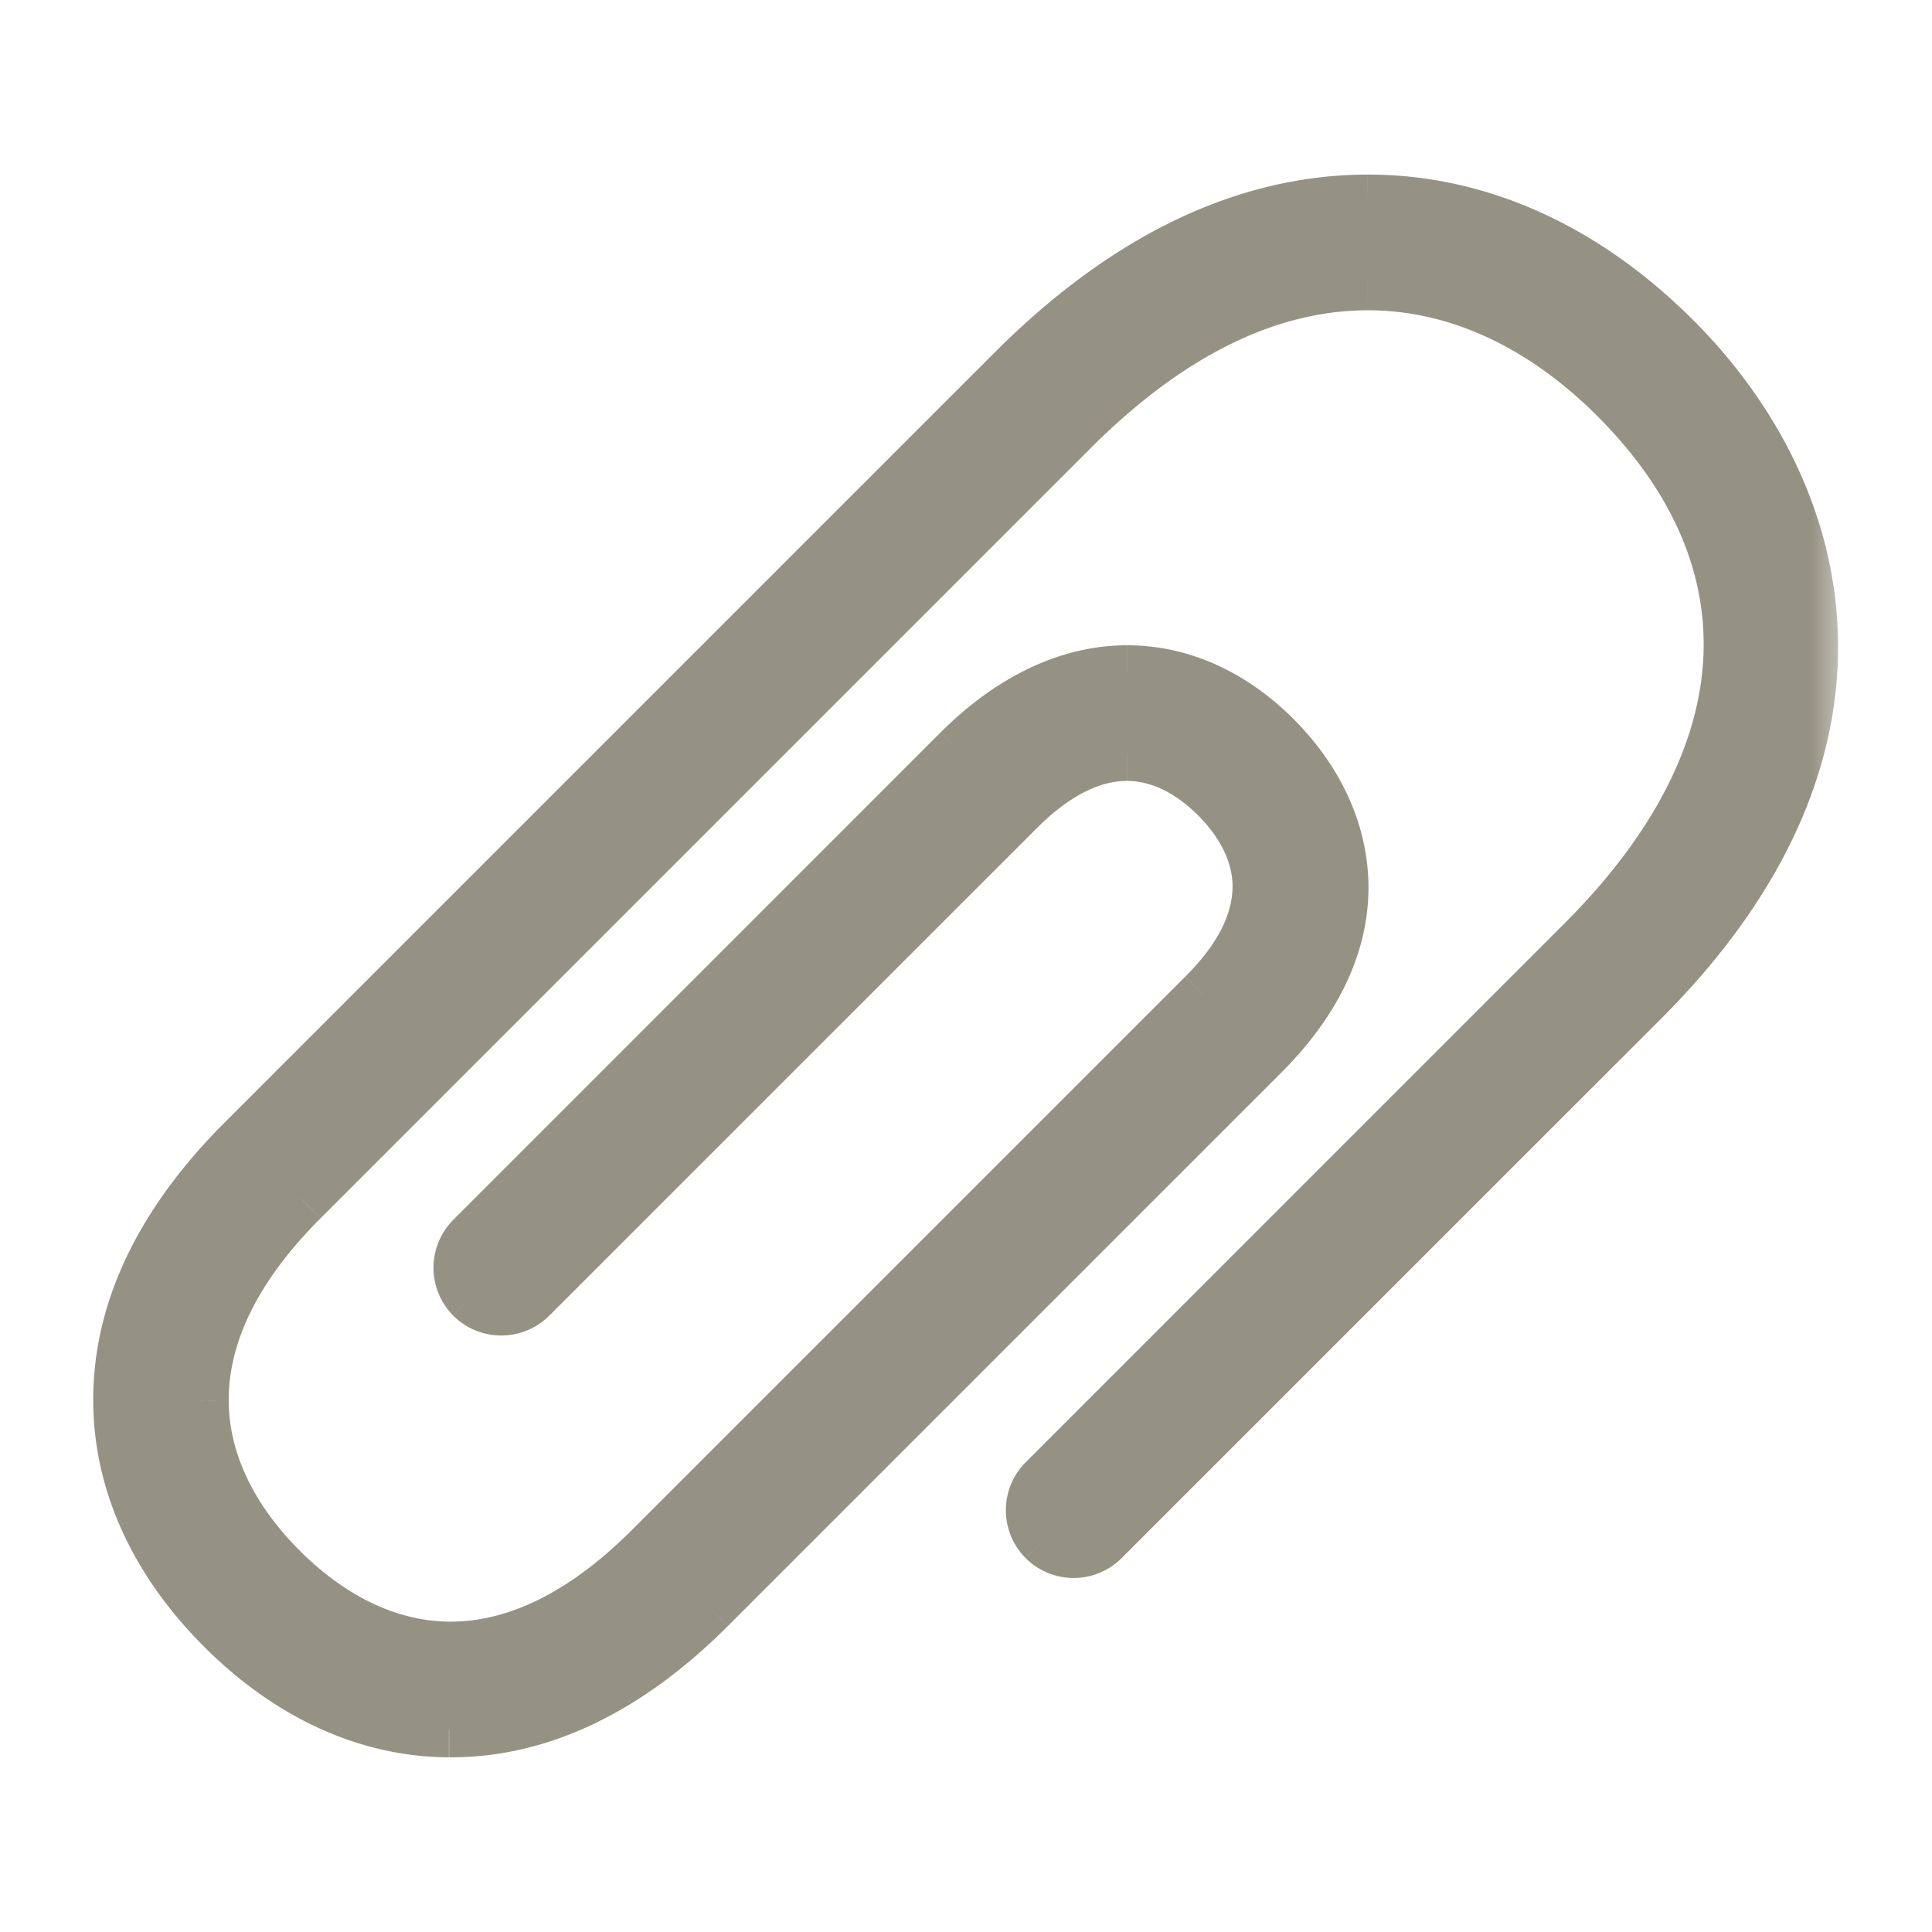 <svg width="28" height="28" viewBox="0 0 28 28" fill="none" xmlns="http://www.w3.org/2000/svg"><mask id="a" maskUnits="userSpaceOnUse" x=".752" y="1.931" width="26" height="24" fill="#000"><path fill="#fff" d="M.752 1.931h26v24h-26z"/><path d="M15.149 21.475a.584.584 0 0 0 .825.825l7.817-7.818c3.697-3.696 2.665-7.362.467-9.559-1.303-1.303-2.835-1.992-4.428-1.992h-.011c-1.767.003-3.49.83-5.118 2.459L3.54 16.55c-1.195 1.195-1.797 2.46-1.789 3.764.007 1.17.522 2.3 1.488 3.267.966.967 2.096 1.481 3.267 1.488h.025c1.293 0 2.551-.602 3.738-1.788l8.017-8.017c1.747-1.747 1.24-3.498.184-4.554-.622-.624-1.359-.956-2.126-.958h-.01c-.833 0-1.668.396-2.416 1.143l-7.065 7.066a.584.584 0 0 0 .825.825l7.065-7.066c.532-.533 1.068-.802 1.59-.802h.006c.573.002 1.027.336 1.307.616.28.28.615.735.617 1.307.002.524-.267 1.062-.803 1.597l-8.017 8.017c-.96.96-1.94 1.447-2.914 1.447h-.018c-.857-.005-1.704-.402-2.45-1.147-.745-.745-1.142-1.592-1.146-2.45-.005-.978.481-1.965 1.447-2.931l11.16-11.16c1.403-1.403 2.848-2.116 4.298-2.118h.008c1.278 0 2.524.57 3.604 1.651 2.364 2.365 2.195 5.248-.466 7.909l-7.818 7.819z"/></mask><path d="M15.149 21.475a.584.584 0 0 0 .825.825l7.817-7.818c3.697-3.696 2.665-7.362.467-9.559-1.303-1.303-2.835-1.992-4.428-1.992h-.011c-1.767.003-3.49.83-5.118 2.459L3.54 16.55c-1.195 1.195-1.797 2.46-1.789 3.764.007 1.17.522 2.3 1.488 3.267.966.967 2.096 1.481 3.267 1.488h.025c1.293 0 2.551-.602 3.738-1.788l8.017-8.017c1.747-1.747 1.24-3.498.184-4.554-.622-.624-1.359-.956-2.126-.958h-.01c-.833 0-1.668.396-2.416 1.143l-7.065 7.066a.584.584 0 0 0 .825.825l7.065-7.066c.532-.533 1.068-.802 1.59-.802h.006c.573.002 1.027.336 1.307.616.28.28.615.735.617 1.307.002.524-.267 1.062-.803 1.597l-8.017 8.017c-.96.96-1.94 1.447-2.914 1.447h-.018c-.857-.005-1.704-.402-2.45-1.147-.745-.745-1.142-1.592-1.146-2.45-.005-.978.481-1.965 1.447-2.931l11.16-11.16c1.403-1.403 2.848-2.116 4.298-2.118h.008c1.278 0 2.524.57 3.604 1.651 2.364 2.365 2.195 5.248-.466 7.909l-7.818 7.819z" fill="#969283"/><path d="M15.149 21.475l.283.283-.283-.283zm9.11-16.552l-.284.283.283-.283zm-4.44-1.992v-.4.4zM14.701 5.39l.283.283-.283-.283zM3.54 16.55l-.283-.283.283.283zm-1.789 3.764l.4-.002-.4.002zm1.488 3.267l.283-.283-.283.283zm3.267 1.488l-.002.4h.002v-.4zm3.763-1.788l.283.283-.283-.283zm8.017-8.017l-.283-.283.283.283zm.184-4.554l-.283.283.284-.283zm-2.126-.958v-.4.4zm-2.426 1.143l-.283-.282.283.283zm-7.065 7.066l.283.283-.283-.283zm.825.825l-.283-.283.283.283zm7.065-7.066l.283.283-.283-.283zm1.596-.802l.002-.4h-.002v.4zm1.307.616l-.283.282.283-.282zm.617 1.307l-.4.002.4-.002zm-.803 1.597l-.282-.284.282.284zm-8.017 8.017l.283.283-.283-.283zm-2.932 1.447l-.002.4h.002v-.4zm-2.45-1.147l.283-.283-.283.283zm-1.146-2.45h.4v-.002l-.4.003zm1.447-2.931l-.283-.283.283.283zm11.16-11.16l.283.283-.283-.283zm4.298-2.118v-.4.4zm3.612 1.651l.283-.283-.283.283zm-.466 7.909l-.283-.283.283.283zm-8.101 7.536a.984.984 0 0 0 0 1.39l.566-.565a.184.184 0 0 1 0-.26l-.566-.565zm0 1.39a.984.984 0 0 0 1.39 0l-.565-.565a.184.184 0 0 1-.26 0l-.565.566zm1.39 0l7.818-7.817-.565-.566-7.818 7.818.565.566zm7.818-7.817c1.912-1.912 2.637-3.856 2.56-5.642-.075-1.775-.94-3.331-2.093-4.483l-.566.566c1.046 1.045 1.795 2.421 1.86 3.951.065 1.52-.541 3.257-2.326 5.042l.565.566zM24.54 4.64c-1.365-1.365-2.995-2.11-4.712-2.11v.8c1.471 0 2.905.635 4.146 1.876l.566-.566zm-4.712-2.11h-.01v.8h.012v-.8zm-.01 0c-1.903.004-3.722.897-5.401 2.577l.566.566c1.576-1.577 3.203-2.34 4.836-2.342l-.002-.8zm-5.401 2.577l-11.16 11.16.565.566 11.16-11.16-.565-.566zm-11.16 11.16c-1.247 1.247-1.915 2.61-1.906 4.05l.8-.006c-.007-1.166.529-2.335 1.671-3.478l-.565-.566zm-1.906 4.05c.008 1.292.578 2.52 1.605 3.546l.565-.565c-.905-.905-1.364-1.939-1.37-2.986l-.8.004zm1.605 3.546c1.027 1.029 2.254 1.599 3.548 1.606l.005-.8c-1.049-.006-2.083-.465-2.987-1.371l-.566.565zm3.55 1.606h.026v-.8h-.023v.8zm.025 0c1.428 0 2.782-.667 4.02-1.905l-.565-.566c-1.135 1.135-2.297 1.671-3.455 1.671v.8zm4.02-1.905l8.018-8.018-.566-.565-8.017 8.017.566.566zm8.018-8.018c.938-.938 1.307-1.918 1.26-2.839-.047-.91-.496-1.7-1.076-2.28l-.565.566c.476.476.808 1.089.842 1.755.033.655-.218 1.424-1.027 2.233l.566.565zm.185-5.119c-.686-.687-1.52-1.072-2.41-1.075l-.002.8c.646.002 1.285.28 1.845.84l.567-.565zm-2.41-1.075h-.01v.8h.011v-.8zm-.01 0c-.966 0-1.897.46-2.699 1.26l.566.566c.694-.694 1.433-1.026 2.132-1.026v-.8zm-2.699 1.26L6.57 17.678l.566.566 7.065-7.066-.566-.565zM6.57 17.678a.984.984 0 0 0 0 1.39l.566-.565a.184.184 0 0 1 0-.26l-.566-.565zm0 1.39a.984.984 0 0 0 1.39 0l-.565-.565a.184.184 0 0 1-.26 0l-.565.566zm1.39 0l7.066-7.065-.566-.566-7.065 7.066.566.566zm7.066-7.065c.49-.491.93-.685 1.307-.685v-.8c-.668 0-1.299.344-1.873.92l.566.565zm1.307-.685h.006v-.8h-.005v.8zm.004 0c.417.001.775.248 1.026.498l.566-.565c-.31-.31-.86-.73-1.588-.733l-.004.8zm1.026.498c.251.252.498.61.5 1.027l.8-.003c-.003-.73-.426-1.28-.735-1.59l-.565.566zm.5 1.027c.002.378-.192.82-.685 1.311l.565.567c.578-.577.923-1.211.92-1.881l-.8.003zm-.686 1.312L9.16 22.172l.566.566 8.017-8.018-.566-.565zM9.16 22.172c-.915.915-1.8 1.33-2.631 1.33v.8c1.116 0 2.192-.56 3.197-1.564l-.566-.566zm-2.631 1.33h-.018v.8h.019v-.8zm-.016 0c-.729-.005-1.48-.341-2.17-1.03l-.565.566c.802.801 1.745 1.258 2.73 1.264l.005-.8zm-2.17-1.03c-.688-.688-1.025-1.44-1.028-2.168l-.8.004c.004.986.461 1.929 1.263 2.73l.566-.566zm-1.028-2.169c-.005-.835.41-1.726 1.33-2.646l-.566-.566c-1.011 1.011-1.57 2.095-1.564 3.217l.8-.005zm1.33-2.646l11.16-11.16-.565-.566L4.08 17.09l.565.566zm11.16-11.16c1.356-1.356 2.706-1.999 4.016-2l-.001-.8c-1.59.002-3.132.785-4.58 2.234l.565.566zm4.015-2h.008v-.8h-.007v.8zm.008 0c1.152 0 2.3.512 3.322 1.533l.565-.566c-1.14-1.14-2.483-1.768-3.887-1.768v.8zM23.15 6.03c1.118 1.119 1.605 2.324 1.534 3.537-.072 1.221-.716 2.52-2.001 3.806l.566.566c1.375-1.376 2.147-2.849 2.234-4.325.087-1.486-.523-2.904-1.768-4.15l-.566.566zm-.467 7.343l-7.818 7.819.566.566 7.818-7.82-.566-.565z" fill="#969283" mask="url(#a)"/></svg>